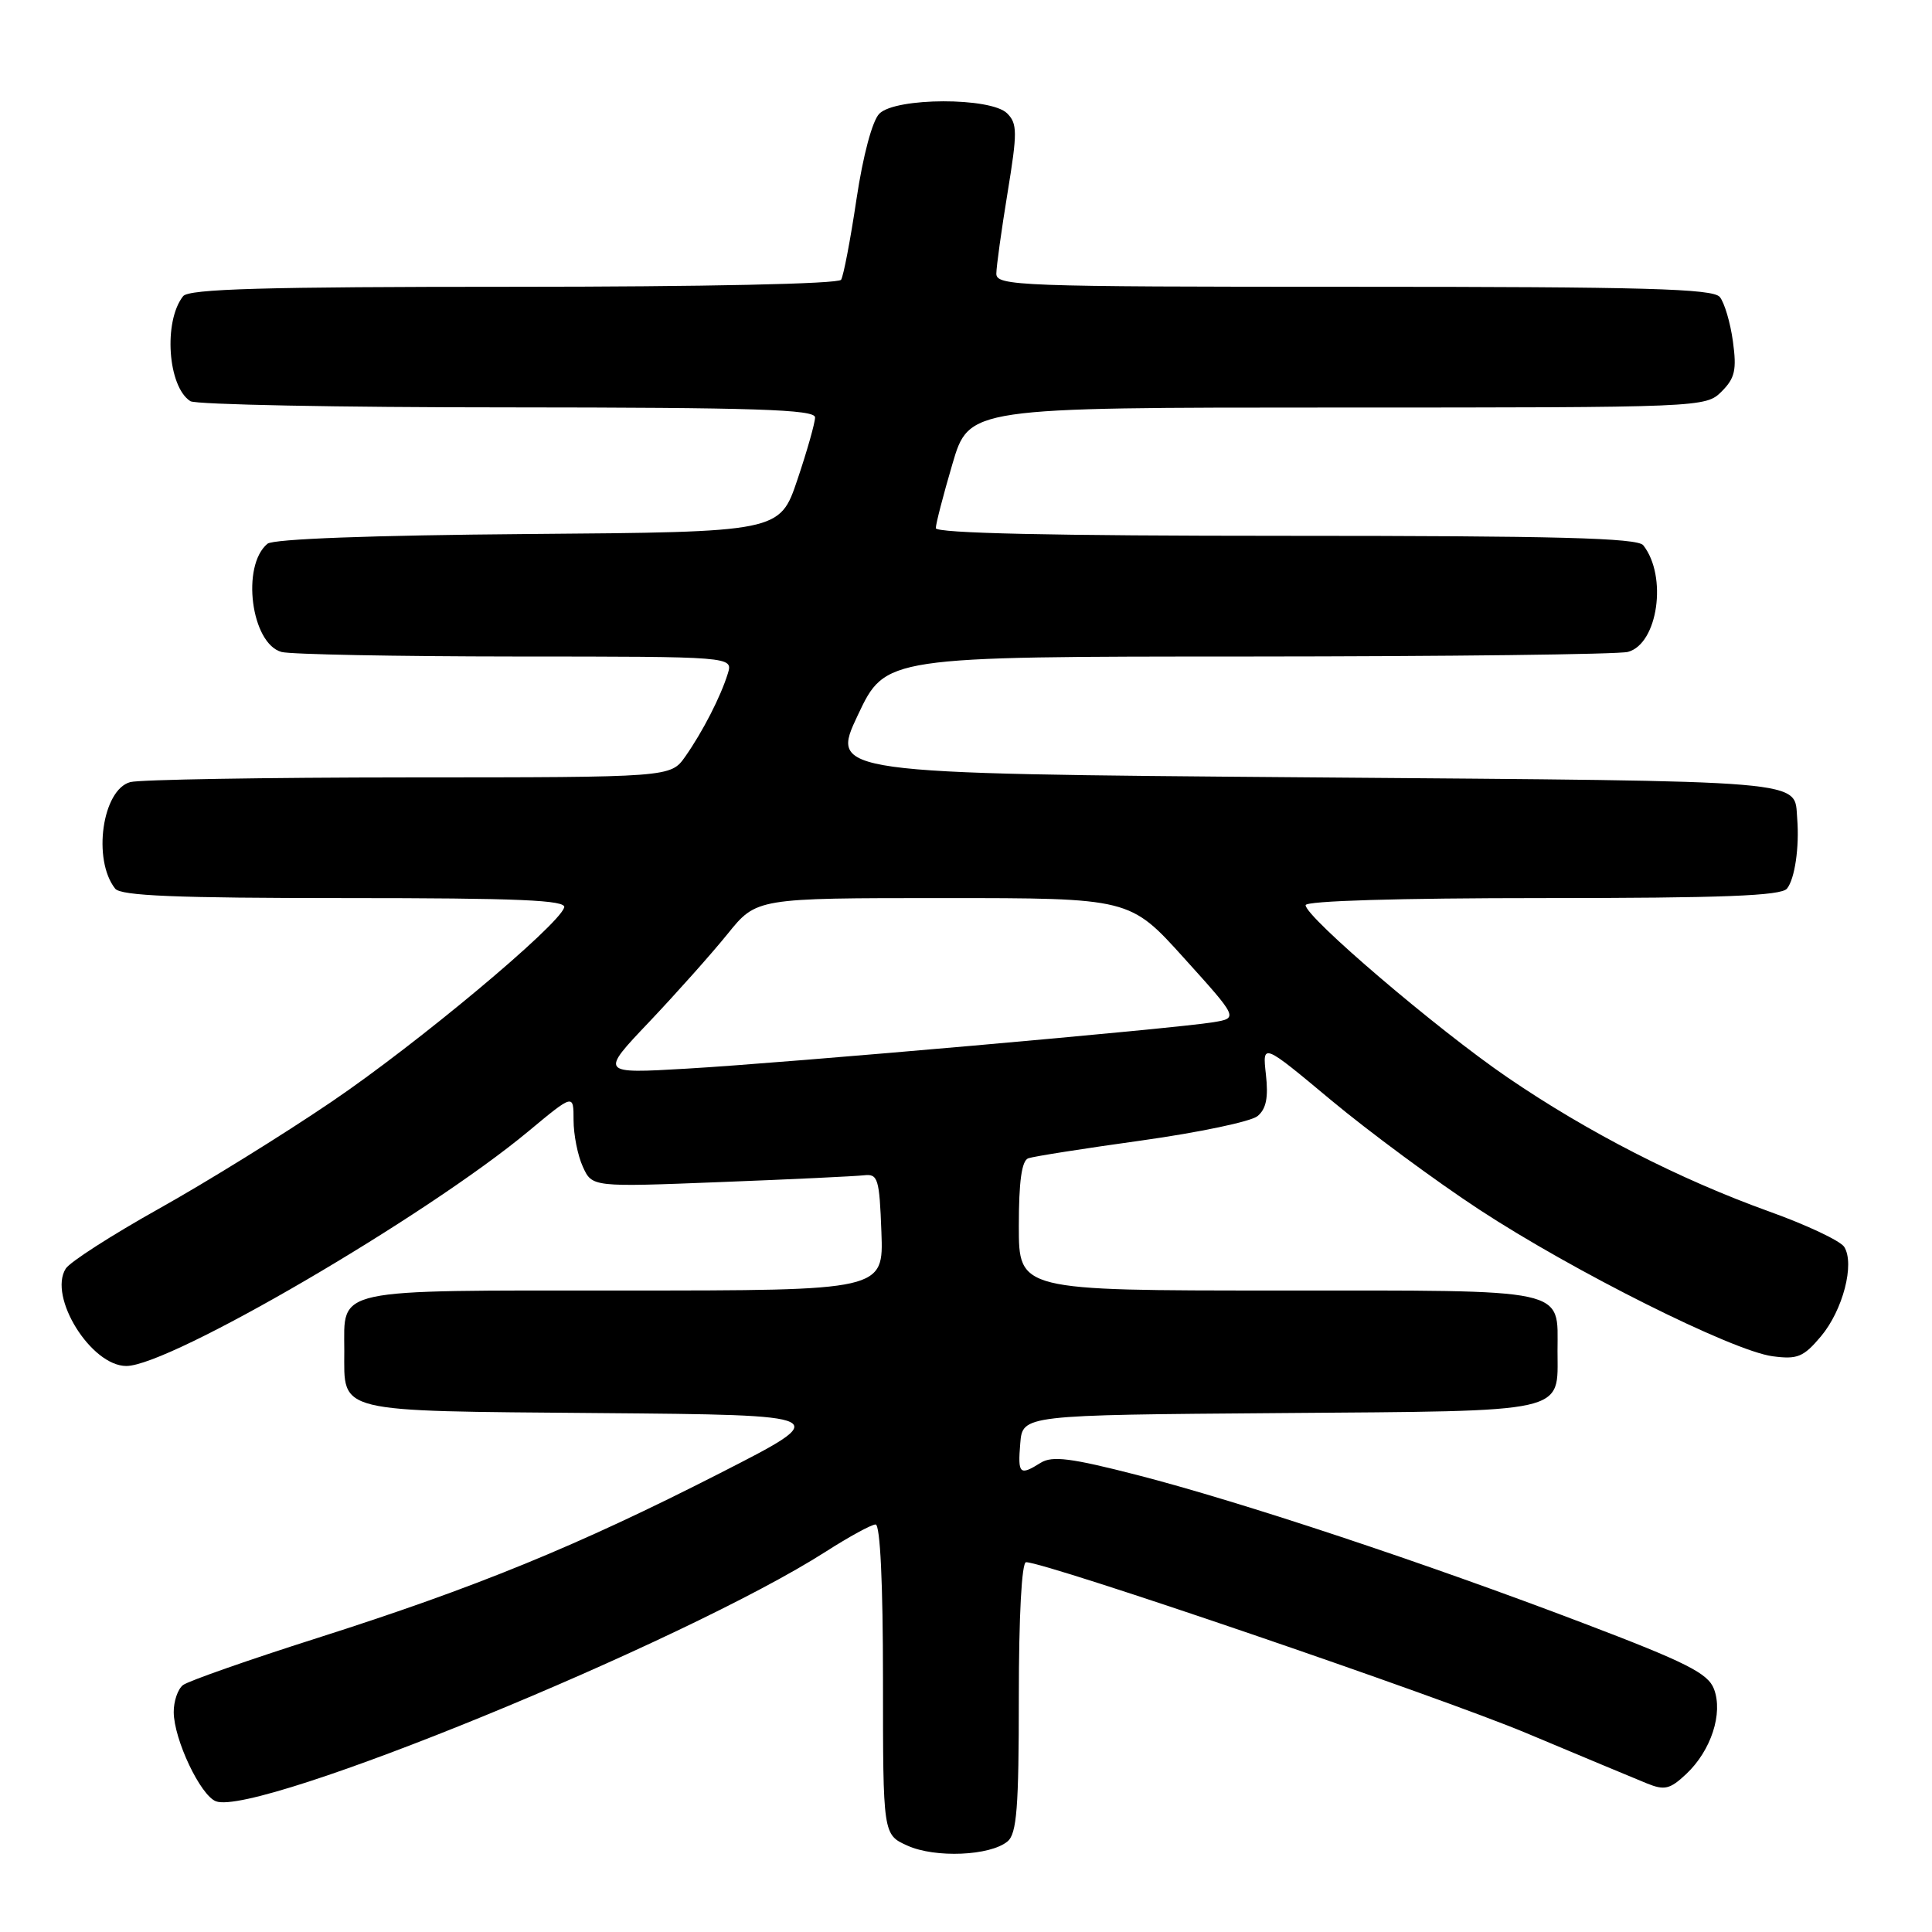 <?xml version="1.0" encoding="UTF-8" standalone="no"?>
<!DOCTYPE svg PUBLIC "-//W3C//DTD SVG 1.1//EN" "http://www.w3.org/Graphics/SVG/1.1/DTD/svg11.dtd" >
<svg xmlns="http://www.w3.org/2000/svg" xmlns:xlink="http://www.w3.org/1999/xlink" version="1.1" viewBox="0 0 256 256">
 <g >
 <path fill="currentColor"
d=" M 133.50 244.00 C 134.73 242.98 135.00 239.55 135.00 224.88 C 135.00 214.17 135.38 207.00 135.96 207.00 C 138.59 207.00 190.70 224.80 202.24 229.64 C 209.53 232.70 216.72 235.70 218.22 236.31 C 220.56 237.26 221.28 237.09 223.44 235.06 C 226.73 231.96 228.34 227.03 227.11 223.80 C 226.32 221.72 223.47 220.28 209.83 215.09 C 188.89 207.11 164.45 198.99 150.65 195.44 C 141.94 193.20 139.43 192.88 137.91 193.82 C 135.10 195.58 134.85 195.34 135.19 191.25 C 135.50 187.50 135.50 187.50 169.64 187.24 C 208.21 186.94 206.38 187.35 206.38 179.00 C 206.38 170.59 208.27 171.00 169.38 171.00 C 135.00 171.00 135.00 171.00 135.00 162.47 C 135.00 156.55 135.38 153.80 136.25 153.48 C 136.94 153.23 143.70 152.17 151.27 151.12 C 158.85 150.06 165.76 148.61 166.63 147.89 C 167.78 146.94 168.08 145.43 167.74 142.38 C 167.27 138.18 167.27 138.18 176.38 145.78 C 181.40 149.96 190.22 156.48 196.00 160.27 C 208.45 168.44 229.55 179.00 234.87 179.71 C 238.17 180.15 238.97 179.82 241.28 177.08 C 244.19 173.62 245.79 167.48 244.37 165.22 C 243.86 164.42 239.41 162.32 234.48 160.55 C 222.50 156.24 210.40 150.04 199.73 142.75 C 190.41 136.38 173.00 121.52 173.00 119.94 C 173.00 119.37 185.38 119.00 204.38 119.00 C 228.26 119.00 236.00 118.70 236.78 117.75 C 237.82 116.49 238.44 112.22 238.14 108.50 C 237.70 103.27 240.84 103.54 173.04 103.00 C 110.01 102.50 110.01 102.50 113.67 94.75 C 117.33 87.00 117.33 87.00 165.42 86.99 C 191.86 86.98 214.49 86.71 215.71 86.38 C 219.68 85.32 220.97 76.35 217.74 72.25 C 216.98 71.28 206.29 71.00 170.38 71.00 C 139.49 71.00 124.00 70.66 124.00 69.98 C 124.00 69.42 124.99 65.59 126.20 61.48 C 128.40 54.00 128.40 54.00 177.20 54.00 C 225.58 54.00 226.02 53.98 228.12 51.88 C 229.89 50.11 230.14 49.02 229.62 45.23 C 229.28 42.74 228.49 40.09 227.88 39.35 C 226.96 38.25 217.95 38.00 179.38 38.00 C 134.92 38.00 132.00 37.89 132.02 36.25 C 132.03 35.29 132.70 30.46 133.51 25.52 C 134.82 17.52 134.81 16.38 133.45 15.02 C 131.30 12.87 118.67 12.90 116.52 15.06 C 115.59 15.98 114.36 20.59 113.49 26.38 C 112.69 31.75 111.77 36.56 111.45 37.07 C 111.12 37.62 93.25 38.00 68.06 38.00 C 35.00 38.00 25.02 38.28 24.26 39.25 C 21.63 42.59 22.23 51.26 25.23 53.16 C 25.93 53.61 44.84 53.98 67.25 53.98 C 100.09 54.00 108.00 54.25 108.00 55.31 C 108.00 56.02 106.95 59.74 105.66 63.56 C 103.32 70.50 103.32 70.50 69.99 70.76 C 49.17 70.93 36.21 71.41 35.44 72.05 C 31.93 74.96 33.28 85.30 37.31 86.39 C 38.52 86.71 52.47 86.98 68.32 86.99 C 97.13 87.00 97.13 87.00 96.44 89.25 C 95.49 92.32 93.12 96.94 90.80 100.25 C 88.86 103.00 88.86 103.00 54.18 103.01 C 35.11 103.02 18.49 103.30 17.27 103.63 C 13.55 104.62 12.23 113.92 15.26 117.75 C 16.01 118.70 23.33 119.00 45.71 119.00 C 68.82 119.00 75.08 119.27 74.76 120.25 C 73.96 122.70 55.32 138.27 43.93 145.99 C 37.57 150.31 27.27 156.69 21.04 160.17 C 14.81 163.66 9.26 167.22 8.71 168.10 C 6.36 171.83 12.07 181.00 16.74 181.00 C 22.50 181.00 56.50 161.15 70.02 149.90 C 76.00 144.93 76.00 144.93 76.00 148.42 C 76.00 150.34 76.55 153.12 77.23 154.60 C 78.46 157.30 78.46 157.30 95.48 156.63 C 104.84 156.27 113.40 155.86 114.50 155.73 C 116.33 155.52 116.53 156.17 116.79 163.25 C 117.08 171.00 117.08 171.00 82.66 171.00 C 43.72 171.00 45.62 170.59 45.62 179.00 C 45.62 187.30 44.15 186.94 79.36 187.24 C 110.50 187.50 110.50 187.50 95.39 195.21 C 76.50 204.85 63.06 210.35 42.00 217.06 C 32.92 219.95 24.94 222.75 24.25 223.28 C 23.56 223.81 23.01 225.43 23.02 226.87 C 23.05 230.50 26.55 237.89 28.61 238.68 C 34.05 240.77 90.69 217.58 109.42 205.60 C 112.51 203.62 115.48 202.00 116.02 202.00 C 116.63 202.00 117.00 209.79 117.00 222.55 C 117.00 243.10 117.00 243.10 120.25 244.56 C 123.92 246.22 131.20 245.91 133.50 244.00 Z  M 86.04 135.39 C 89.63 131.60 94.30 126.36 96.41 123.75 C 100.24 119.00 100.24 119.00 124.98 119.00 C 149.72 119.00 149.72 119.00 156.89 126.95 C 164.07 134.90 164.07 134.90 160.78 135.45 C 155.86 136.28 104.18 140.84 91.00 141.60 C 79.50 142.27 79.50 142.27 86.04 135.39 Z "/>
</g>
</svg>